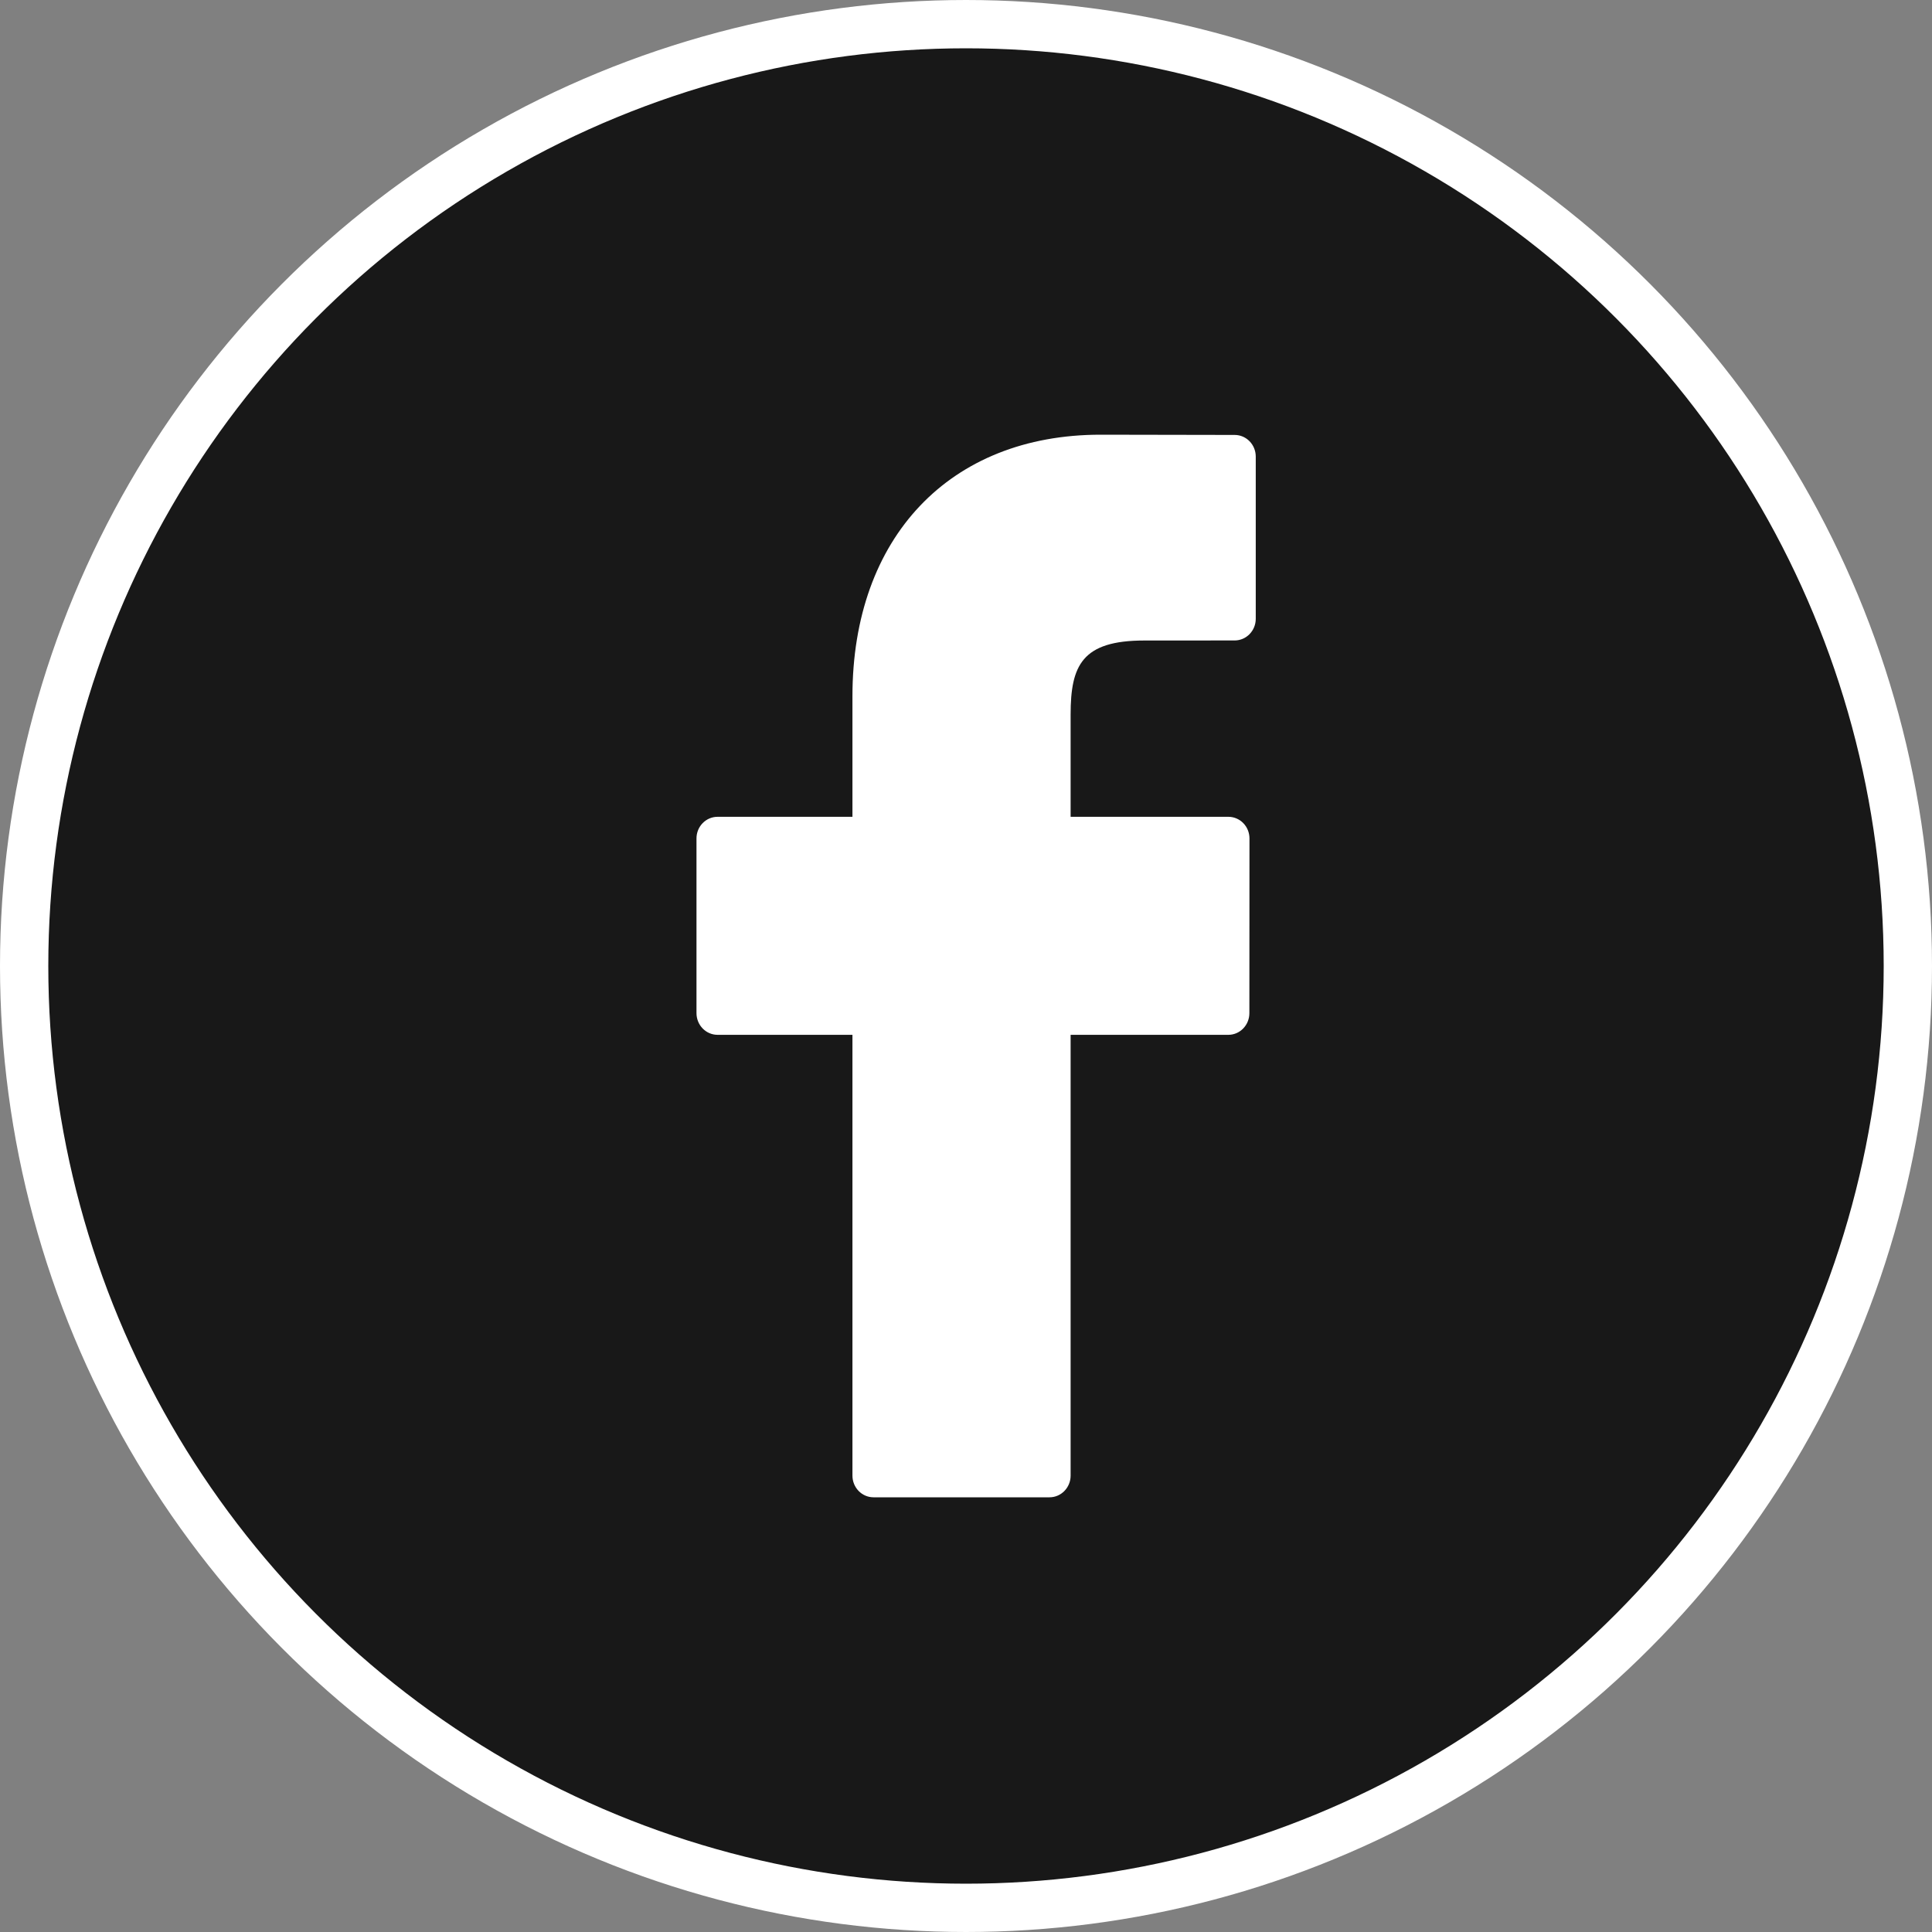 <svg width="40" height="40" viewBox="0 0 40 40" fill="none" xmlns="http://www.w3.org/2000/svg">
<rect x="0" y="0" width="40" height="40" fill="#808080" stroke="none"/>
<circle cx="20" cy="20" r="19.5" fill="#181818" stroke="white"/>
<path d="M25.563 9.005L22.786 9C19.665 9 17.649 11.125 17.649 14.414V16.911H14.857C14.615 16.911 14.42 17.111 14.42 17.359V20.976C14.42 21.224 14.616 21.425 14.857 21.425H17.649V30.551C17.649 30.799 17.844 31 18.086 31H21.729C21.97 31 22.166 30.799 22.166 30.551V21.425H25.431C25.672 21.425 25.867 21.224 25.867 20.976L25.869 17.359C25.869 17.24 25.823 17.126 25.741 17.042C25.659 16.958 25.548 16.911 25.432 16.911H22.166V14.794C22.166 13.777 22.402 13.261 23.692 13.261L25.562 13.26C25.803 13.26 25.999 13.059 25.999 12.812V9.453C25.999 9.206 25.804 9.005 25.563 9.005Z" fill="white"/>
</svg>
